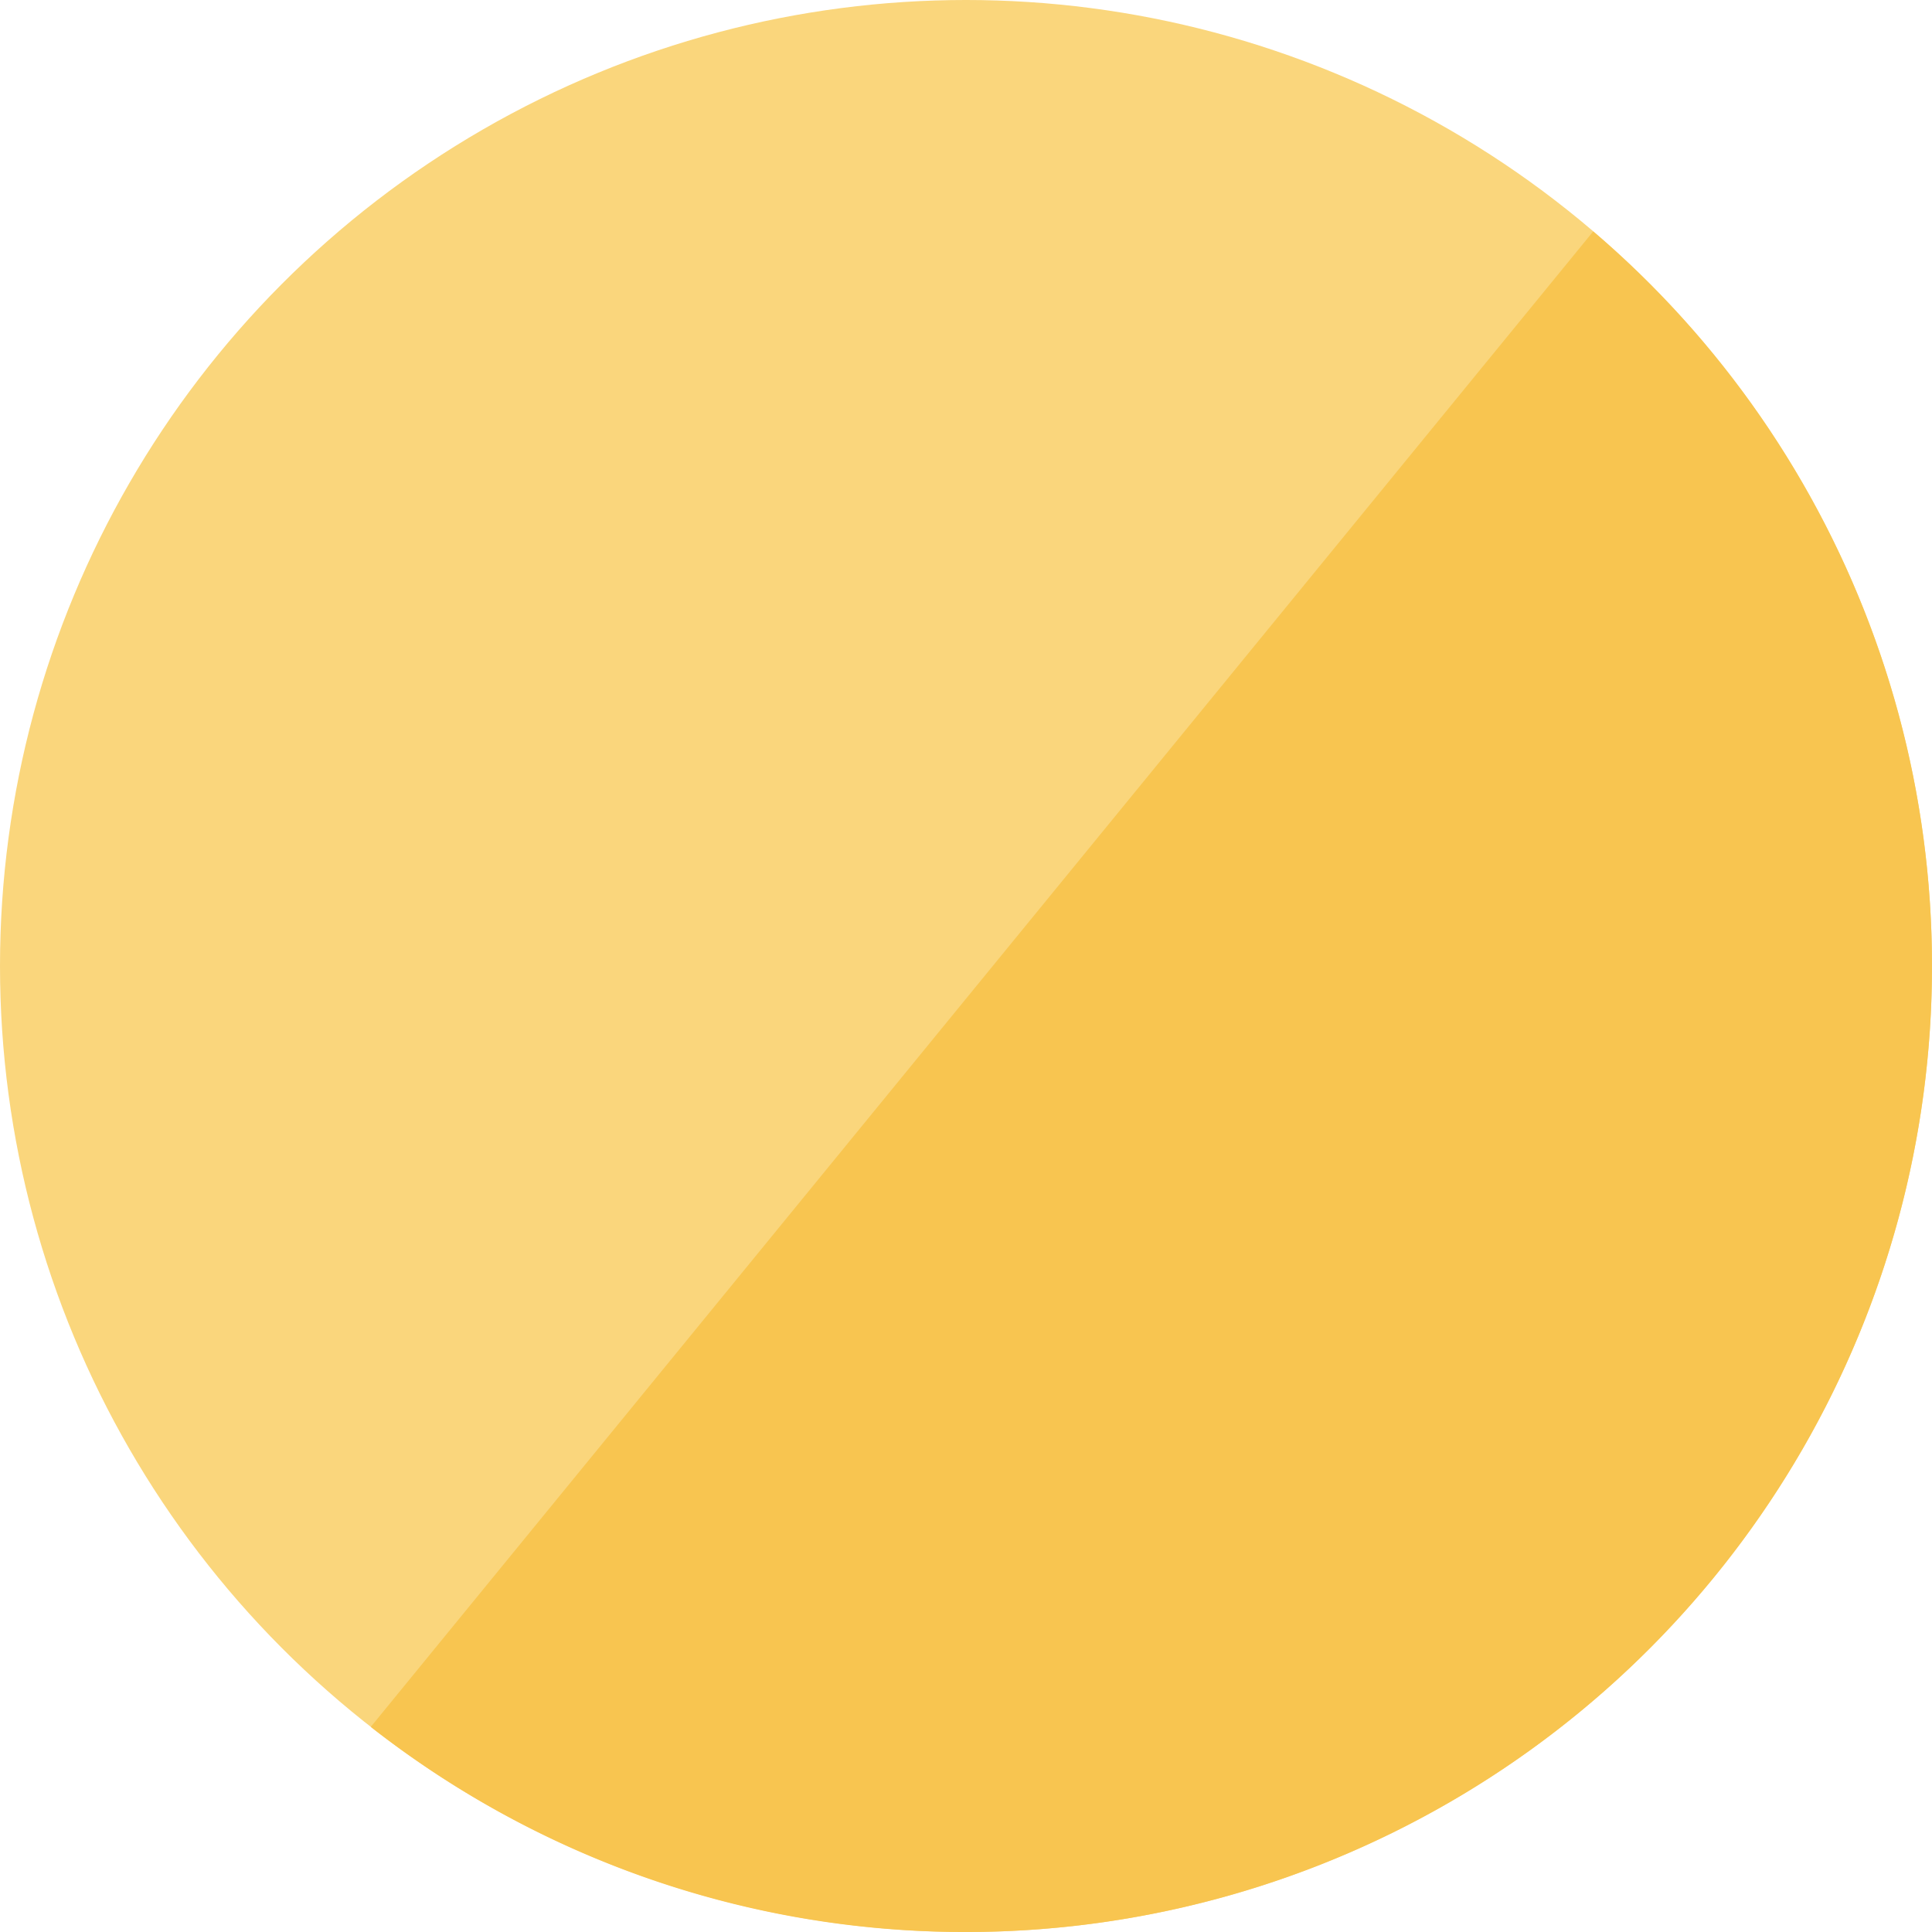 <svg xmlns="http://www.w3.org/2000/svg" viewBox="0 0 299.62 299.62"><defs><style>.cls-1{fill:#fad67c;}.cls-2{fill:#f8c550;}</style></defs><title>Asset 4</title><g id="Layer_2" data-name="Layer 2"><g id="Layer_1-2" data-name="Layer 1"><circle class="cls-1" cx="149.81" cy="149.81" r="149.81"/><path class="cls-2" d="M149.81,299.62A149.8,149.8,0,0,0,247.08,35.89L57.5,267.81A149.17,149.17,0,0,0,149.81,299.62Z"/></g></g></svg>
